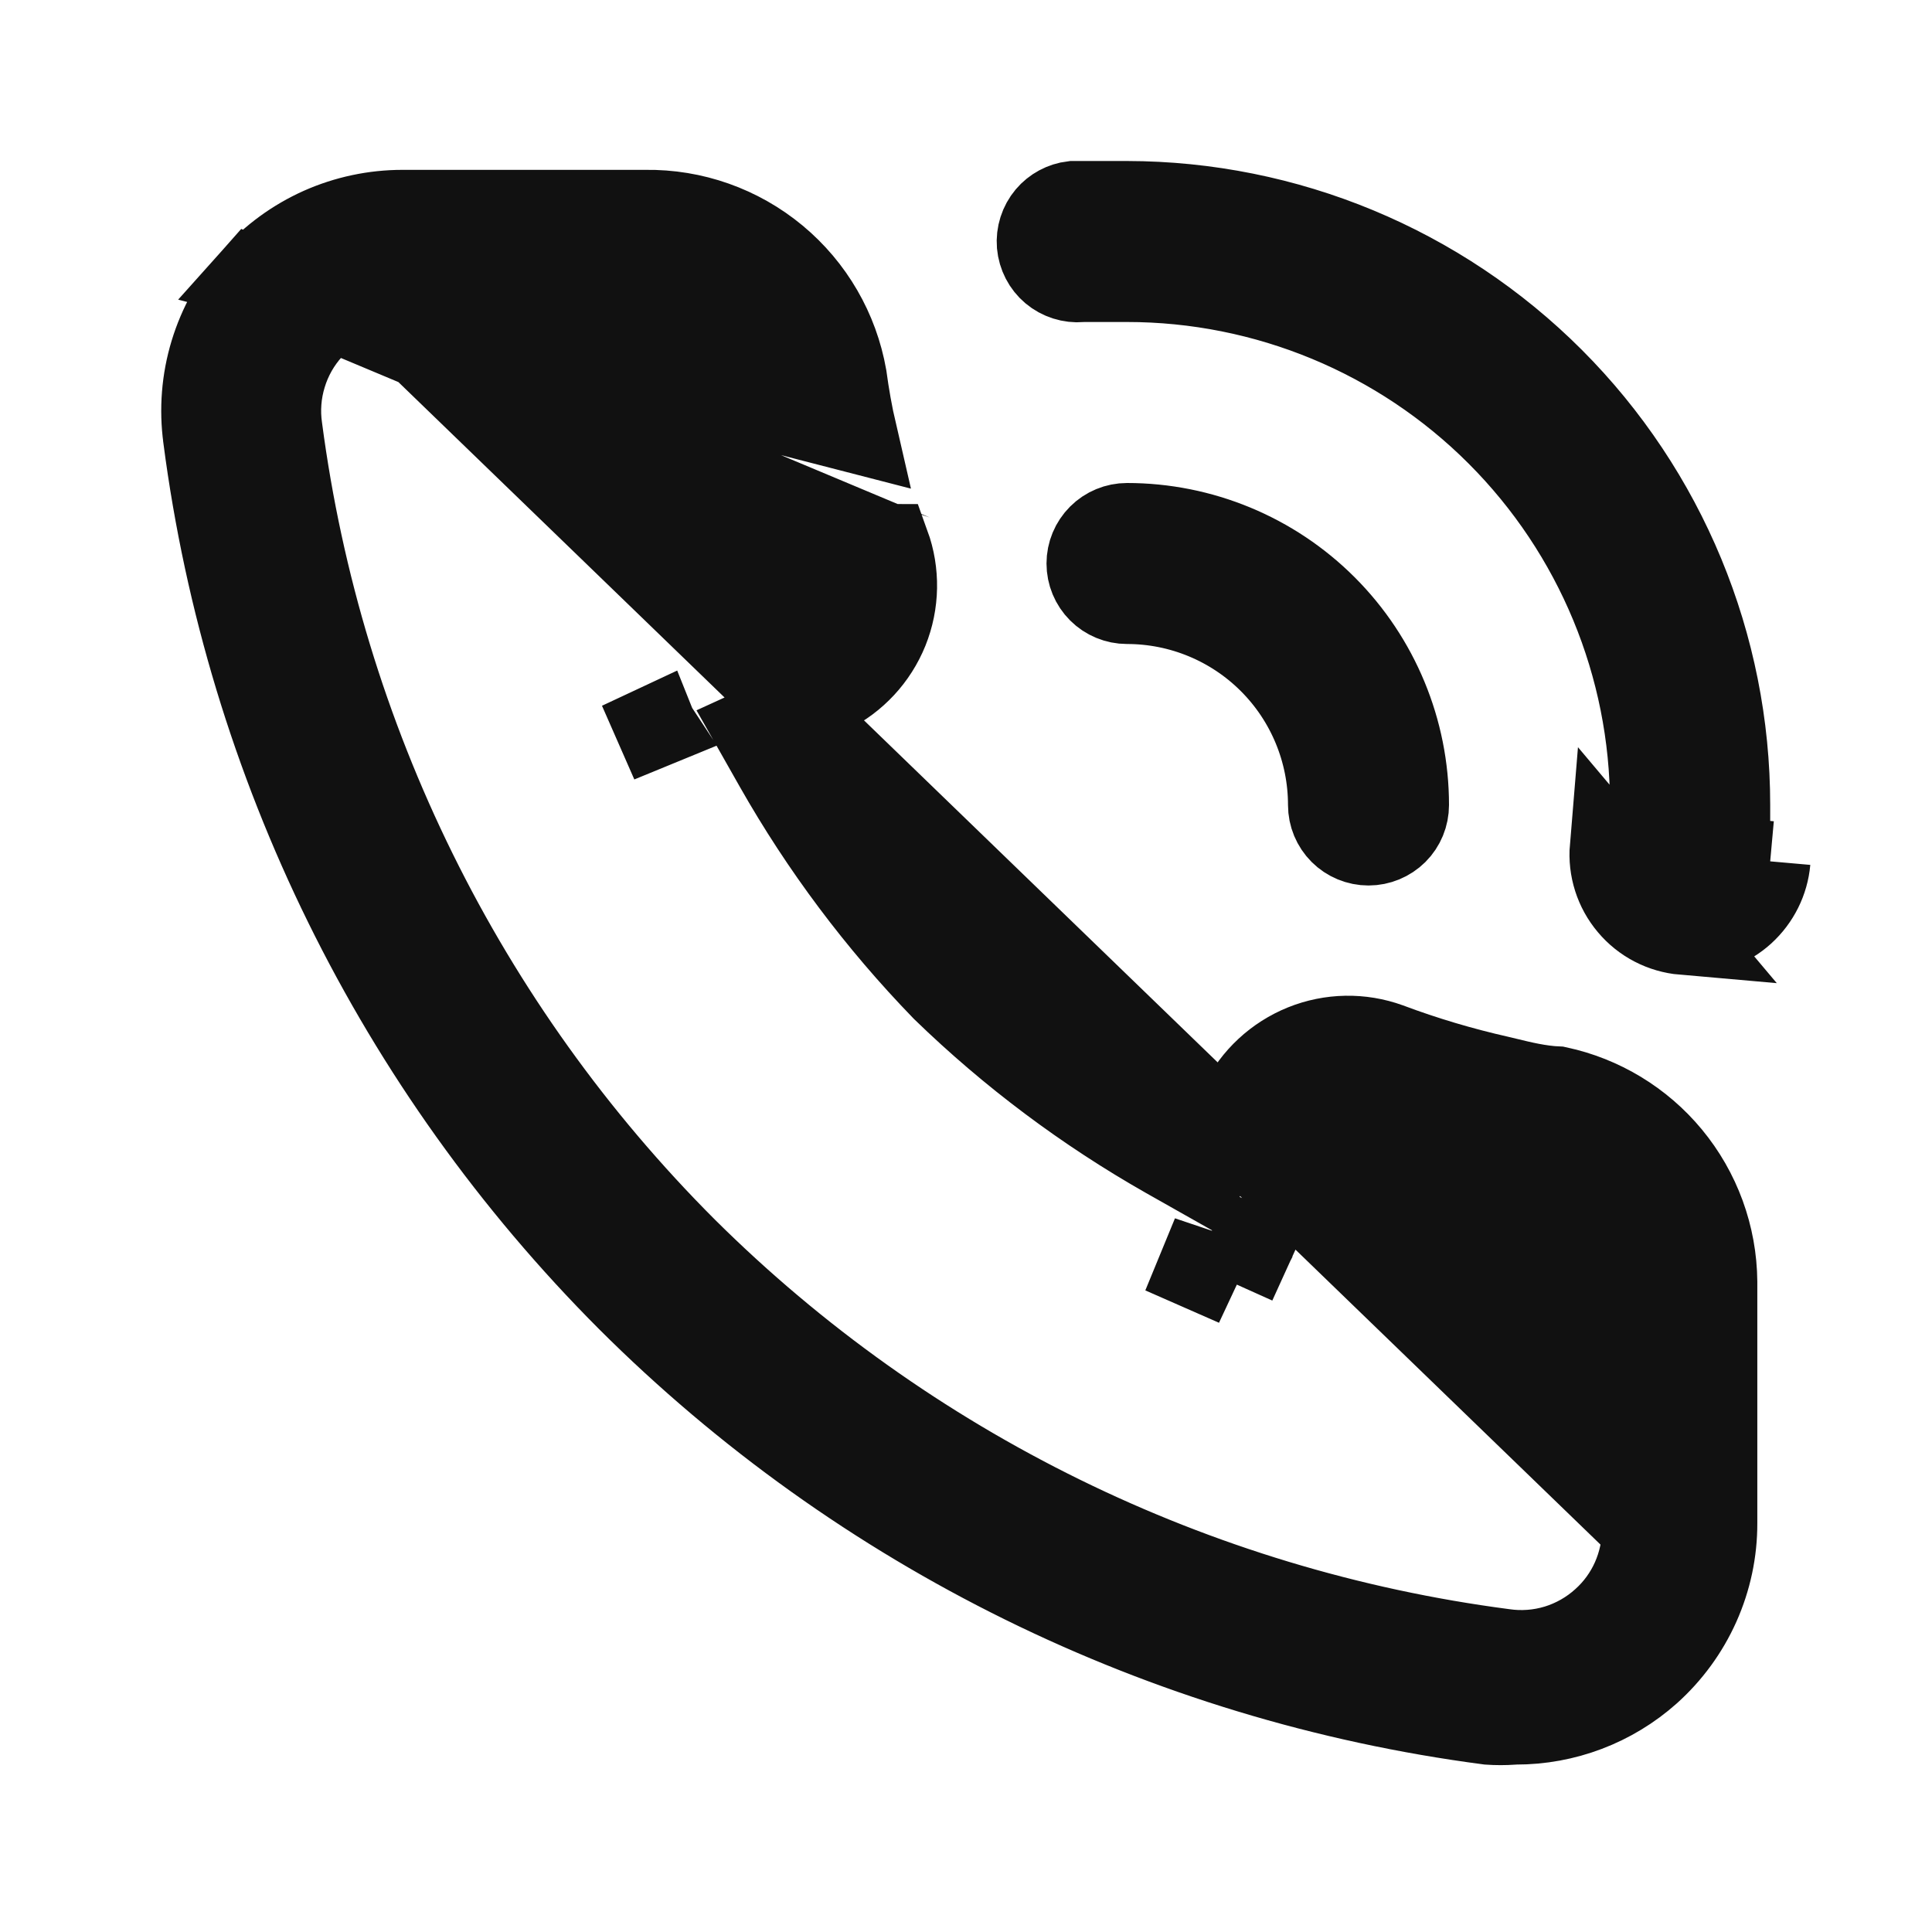 <svg width="24" height="24" viewBox="0 0 24 24" fill="none" xmlns="http://www.w3.org/2000/svg">
<path d="M3.133 3.443C2.894 3.712 2.716 4.031 2.611 4.376C2.506 4.721 2.477 5.085 2.526 5.442L2.526 5.445L2.526 5.445C3.055 9.498 4.907 13.263 7.794 16.156C10.684 19.04 14.444 20.891 18.491 21.422C18.591 21.429 18.692 21.429 18.792 21.422L18.811 21.42L18.831 21.42C19.445 21.421 20.038 21.196 20.497 20.787C20.759 20.552 20.969 20.265 21.113 19.943C21.257 19.621 21.331 19.273 21.33 18.921V18.92V15.922C21.325 15.347 21.122 14.791 20.755 14.348C20.396 13.915 19.903 13.617 19.354 13.499C19.128 13.49 18.894 13.432 18.73 13.392C18.693 13.383 18.659 13.374 18.63 13.368C18.164 13.263 17.705 13.127 17.257 12.959C16.91 12.833 16.528 12.84 16.186 12.978C15.843 13.117 15.563 13.376 15.4 13.708L15.181 14.166L14.95 14.649L14.483 14.385C13.476 13.813 12.544 13.116 11.712 12.309L11.707 12.304L11.701 12.298C10.895 11.466 10.197 10.535 9.625 9.527L9.356 9.052L9.853 8.825L10.306 8.618C10.636 8.455 10.894 8.176 11.032 7.835C11.17 7.492 11.177 7.11 11.051 6.762C11.05 6.762 11.05 6.761 11.05 6.761L3.133 3.443ZM3.133 3.443C3.368 3.18 3.656 2.971 3.977 2.827C4.299 2.684 4.647 2.61 5 2.61H5H8.01V2.61L8.017 2.61C8.613 2.601 9.192 2.806 9.65 3.186C10.107 3.565 10.413 4.093 10.516 4.677C10.547 4.906 10.589 5.147 10.643 5.38L3.133 3.443ZM20.4 18.993L20.4 19.001C20.4 19.21 20.355 19.417 20.27 19.609C20.185 19.8 20.061 19.971 19.905 20.111C19.741 20.26 19.546 20.371 19.334 20.436C19.123 20.5 18.9 20.517 18.681 20.485C14.842 19.983 11.275 18.233 8.528 15.505L8.527 15.504C5.777 12.754 4.012 9.174 3.505 5.319C3.473 5.1 3.49 4.877 3.555 4.666C3.619 4.454 3.73 4.258 3.88 4.094C4.022 3.937 4.195 3.812 4.388 3.727C4.582 3.642 4.791 3.599 5.002 3.6M20.4 18.993L5 4.1M20.4 18.993L20.4 18.985L20.31 15.908L20.4 18.993ZM5.002 3.6C5.003 3.6 5.003 3.6 5.004 3.6L5 4.1M5.002 3.6H5V4.1M5.002 3.6H7.995M5 4.1H8M7.995 3.6C7.992 3.6 7.99 3.6 7.988 3.6L8 4.1M7.995 3.6H8V4.1M7.995 3.6L8 4.1M20.91 11.61H20.99C21.241 11.611 21.482 11.518 21.667 11.35C21.852 11.181 21.968 10.949 21.99 10.7M20.91 11.61L20.953 11.112C20.947 11.111 20.942 11.111 20.936 11.11M20.91 11.61C20.646 11.587 20.402 11.461 20.232 11.258C20.061 11.056 19.978 10.794 20 10.53L20.91 11.61ZM20.936 11.11H20.99H20.992C21.117 11.111 21.238 11.064 21.331 10.98C21.419 10.9 21.475 10.791 21.49 10.674M20.936 11.11C20.811 11.095 20.696 11.033 20.614 10.936C20.529 10.835 20.487 10.704 20.498 10.572L20.5 10.551V10.53V10.529V10.528V10.527V10.526V10.525V10.524V10.523V10.522V10.521V10.52V10.518V10.517V10.516V10.515V10.514V10.513V10.512V10.511V10.51V10.509V10.508V10.507V10.506V10.505V10.504V10.503V10.502V10.501V10.499V10.498V10.497V10.496V10.495V10.494V10.493V10.492V10.491V10.49V10.489V10.488V10.487V10.486V10.485V10.484V10.483V10.482V10.481V10.48V10.479V10.477V10.476V10.475V10.474V10.473V10.472V10.471V10.47V10.469V10.468V10.467V10.466V10.465V10.464V10.463V10.462V10.461V10.46V10.459V10.458V10.457V10.456V10.455V10.454V10.453V10.451V10.45V10.449V10.448V10.447V10.446V10.445V10.444V10.443V10.442V10.441V10.44V10.439V10.438V10.437V10.436V10.435V10.434V10.433V10.432V10.431V10.43V10.429V10.428V10.427V10.425V10.425V10.424V10.422V10.421V10.42V10.419V10.418V10.417V10.416V10.415V10.414V10.413V10.412V10.411V10.41V10.409V10.408V10.407V10.406V10.405V10.404V10.403V10.402V10.401V10.4V10.399V10.398V10.397V10.396V10.395V10.393V10.392V10.391V10.39V10.389V10.388V10.387V10.386V10.385V10.384V10.383V10.382V10.381V10.38V10.379V10.378V10.377V10.376V10.375V10.374V10.373V10.372V10.371V10.37V10.369V10.368V10.367V10.366V10.365V10.364V10.363V10.361V10.361V10.36V10.358V10.357V10.356V10.355V10.354V10.353V10.352V10.351V10.35V10.349V10.348V10.347V10.346V10.345V10.344V10.343V10.342V10.341V10.34V10.339V10.338V10.337V10.336V10.335V10.334V10.333V10.332V10.331V10.33V10.329V10.328V10.327V10.325V10.325V10.323V10.322V10.321V10.32V10.319V10.318V10.317V10.316V10.315V10.314V10.313V10.312V10.311V10.31V10.309V10.308V10.307V10.306V10.305V10.304V10.303V10.302V10.301V10.3V10.299V10.298V10.297V10.296V10.295V10.294V10.293V10.292V10.291V10.29V10.289V10.288V10.287V10.286V10.284V10.284V10.282V10.281V10.28V10.279V10.278V10.277V10.276V10.275V10.274V10.273V10.272V10.271V10.27V10.269V10.268V10.267V10.266V10.265V10.264V10.263V10.262V10.261V10.26V10.259V10.258V10.257V10.256V10.255V10.254V10.253V10.252V10.251V10.25V10.249V10.248V10.246V10.245V10.245V10.243V10.242V10.241V10.24V10.239V10.238V10.237V10.236V10.235V10.234V10.233V10.232V10.231V10.23V10.229V10.228V10.227V10.226V10.225V10.224V10.223V10.222V10.221V10.22V10.219V10.218V10.217V10.216V10.215V10.214V10.213V10.212V10.211V10.21V10.209V10.208V10.207V10.206V10.204V10.203V10.202V10.201V10.2V10.199V10.198V10.197V10.196V10.195V10.194V10.193V10.192V10.191V10.19V10.189V10.188V10.187V10.186V10.185V10.184V10.183V10.182V10.181V10.18V10.179V10.178V10.177V10.176V10.175V10.174V10.173V10.172V10.171V10.169V10.168V10.168V10.166V10.165V10.164V10.163V10.162V10.161V10.16V10.159V10.158V10.157V10.156V10.155V10.154V10.153V10.152V10.151V10.15V10.149V10.148V10.147V10.146V10.145V10.144V10.143V10.142V10.141V10.14V10.139V10.138V10.136V10.136V10.134V10.133V10.132V10.131V10.13V10.129V10.128V10.127V10.126V10.125V10.124V10.123V10.122V10.121V10.12V10.119V10.118V10.117V10.116V10.115V10.114V10.113V10.112V10.111V10.11V10.109V10.108V10.107V10.105V10.104V10.103V10.102V10.101V10.1V10.099V10.098V10.097V10.096V10.095V10.094V10.093V10.092V10.091V10.09V10.089V10.088V10.087V10.086V10.085V10.084V10.083V10.082V10.081V10.08V10.079V10.078V10.076V10.075V10.074V10.073V10.072V10.071V10.07V10.069V10.068V10.067V10.066V10.065V10.064V10.063V10.062V10.061V10.06V10.059V10.058V10.057V10.056V10.055V10.053V10.053V10.051V10.05V10.049V10.048V10.047V10.046V10.045V10.044V10.043V10.042V10.041V10.04V10.039V10.038V10.037V10.036V10.035V10.034V10.033V10.031V10.03V10.029V10.028V10.027V10.026V10.025V10.024V10.023V10.022V10.021V10.02V10.019V10.018V10.017V10.016V10.015V10.014V10.013V10.012V10.011V10.009V10.008V10.007V10.006V10.005V10.004V10.003V10.002V10.001V10C20.5 8.276 19.815 6.623 18.596 5.404C17.377 4.185 15.724 3.5 14 3.5H13.47H13.449L13.428 3.502C13.295 3.513 13.163 3.471 13.06 3.385C12.958 3.299 12.895 3.176 12.883 3.043C12.872 2.91 12.914 2.777 13 2.675C13.082 2.578 13.199 2.515 13.325 2.5H13.326H13.327H13.329H13.33H13.331H13.333H13.334H13.335H13.337H13.338H13.339H13.341H13.342H13.343H13.345H13.346H13.348H13.349H13.35H13.351H13.353H13.354H13.356H13.357H13.358H13.36H13.361H13.362H13.364H13.365H13.367H13.368H13.369H13.37H13.372H13.373H13.375H13.376H13.377H13.379H13.38H13.381H13.383H13.384H13.386H13.387H13.388H13.39H13.391H13.392H13.394H13.395H13.396H13.398H13.399H13.4H13.402H13.403H13.405H13.406H13.407H13.409H13.41H13.411H13.413H13.414H13.415H13.417H13.418H13.419H13.421H13.422H13.424H13.425H13.426H13.428H13.429H13.431H13.432H13.433H13.435H13.436H13.437H13.439H13.44H13.441H13.443H13.444H13.445H13.447H13.448H13.45H13.451H13.452H13.454H13.455H13.456H13.458H13.459H13.46H13.462H13.463H13.465H13.466H13.467H13.469H13.47H13.472H13.473H13.474H13.476H13.477H13.478H13.48H13.481H13.482H13.484H13.485H13.487H13.488H13.489H13.491H13.492H13.493H13.495H13.496H13.498H13.499H13.5H13.502H13.503H13.504H13.506H13.507H13.508H13.51H13.511H13.513H13.514H13.515H13.517H13.518H13.52H13.521H13.522H13.524H13.525H13.526H13.528H13.529H13.53H13.532H13.533H13.535H13.536H13.537H13.539H13.54H13.541H13.543H13.544H13.546H13.547H13.548H13.55H13.551H13.553H13.554H13.555H13.557H13.558H13.559H13.561H13.562H13.563H13.565H13.566H13.568H13.569H13.57H13.572H13.573H13.575H13.576H13.577H13.579H13.58H13.581H13.583H13.584H13.585H13.587H13.588H13.59H13.591H13.592H13.594H13.595H13.597H13.598H13.599H13.601H13.602H13.603H13.605H13.606H13.607H13.609H13.61H13.612H13.613H13.614H13.616H13.617H13.618H13.62H13.621H13.623H13.624H13.625H13.627H13.628H13.63H13.631H13.632H13.634H13.635H13.636H13.638H13.639H13.64H13.642H13.643H13.645H13.646H13.647H13.649H13.65H13.652H13.653H13.654H13.656H13.657H13.658H13.66H13.661H13.663H13.664H13.665H13.667H13.668H13.669H13.671H13.672H13.674H13.675H13.676H13.678H13.679H13.681H13.682H13.683H13.685H13.686H13.687H13.689H13.69H13.691H13.693H13.694H13.696H13.697H13.698H13.7H13.701H13.703H13.704H13.705H13.707H13.708H13.709H13.711H13.712H13.713H13.715H13.716H13.718H13.719H13.72H13.722H13.723H13.725H13.726H13.727H13.729H13.73H13.731H13.733H13.734H13.736H13.737H13.738H13.74H13.741H13.742H13.744H13.745H13.746H13.748H13.749H13.751H13.752H13.753H13.755H13.756H13.758H13.759H13.76H13.762H13.763H13.764H13.766H13.767H13.768H13.77H13.771H13.773H13.774H13.775H13.777H13.778H13.78H13.781H13.782H13.784H13.785H13.786H13.788H13.789H13.79H13.792H13.793H13.795H13.796H13.797H13.799H13.8H13.801H13.803H13.804H13.806H13.807H13.808H13.81H13.811H13.812H13.814H13.815H13.816H13.818H13.819H13.821H13.822H13.823H13.825H13.826H13.828H13.829H13.83H13.832H13.833H13.834H13.836H13.837H13.838H13.84H13.841H13.842H13.844H13.845H13.847H13.848H13.849H13.851H13.852H13.854H13.855H13.856H13.858H13.859H13.86H13.862H13.863H13.864H13.866H13.867H13.868H13.87H13.871H13.873H13.874H13.875H13.877H13.878H13.879H13.881H13.882H13.883H13.885H13.886H13.888H13.889H13.89H13.892H13.893H13.894H13.896H13.897H13.899H13.9H13.901H13.903H13.904H13.905H13.907H13.908H13.909H13.911H13.912H13.914H13.915H13.916H13.918H13.919H13.92H13.922H13.923H13.924H13.926H13.927H13.928H13.93H13.931H13.932H13.934H13.935H13.937H13.938H13.939H13.941H13.942H13.943H13.945H13.946H13.947H13.949H13.95H13.951H13.953H13.954H13.956H13.957H13.958H13.96H13.961H13.962H13.964H13.965H13.966H13.968H13.969H13.97H13.972H13.973H13.975H13.976H13.977H13.979H13.98H13.981H13.983H13.984H13.985H13.987H13.988H13.989H13.991H13.992H13.993H13.995H13.996H13.998H13.999H14C15.987 2.503 17.892 3.294 19.297 4.7C20.701 6.106 21.49 8.012 21.49 10V10.001V10.003V10.004V10.005V10.007V10.008V10.009V10.011V10.012V10.014V10.015V10.016V10.018V10.019V10.02V10.022V10.023V10.024V10.026V10.027V10.028V10.03V10.031V10.032V10.034V10.035V10.037V10.038V10.039V10.04V10.042V10.043V10.045V10.046V10.047V10.049V10.05V10.051V10.053V10.054V10.055V10.057V10.058V10.059V10.061V10.062V10.064V10.065V10.066V10.068V10.069V10.07V10.072V10.073V10.074V10.076V10.077V10.079V10.08V10.081V10.083V10.084V10.085V10.087V10.088V10.089V10.091V10.092V10.094V10.095V10.096V10.098V10.099V10.1V10.102V10.103V10.104V10.106V10.107V10.108V10.11V10.111V10.113V10.114V10.115V10.117V10.118V10.119V10.121V10.122V10.123V10.125V10.126V10.128V10.129V10.13V10.132V10.133V10.134V10.136V10.137V10.139V10.14V10.141V10.143V10.144V10.145V10.147V10.148V10.149V10.151V10.152V10.153V10.155V10.156V10.158V10.159V10.16V10.162V10.163V10.165V10.166V10.167V10.169V10.17V10.171V10.173V10.174V10.175V10.177V10.178V10.18V10.181V10.182V10.184V10.185V10.186V10.188V10.189V10.191V10.192V10.193V10.195V10.196V10.197V10.199V10.2V10.201V10.203V10.204V10.206V10.207V10.208V10.21V10.211V10.213V10.214V10.215V10.217V10.218V10.219V10.221V10.222V10.223V10.225V10.226V10.228V10.229V10.23V10.232V10.233V10.234V10.236V10.237V10.239V10.24V10.241V10.243V10.244V10.245V10.247V10.248V10.249V10.251V10.252V10.254V10.255V10.256V10.258V10.259V10.261V10.262V10.263V10.265V10.266V10.267V10.269V10.27V10.271V10.273V10.274V10.276V10.277V10.278V10.28V10.281V10.283V10.284V10.285V10.287V10.288V10.289V10.291V10.292V10.294V10.295V10.296V10.298V10.299V10.3V10.302V10.303V10.305V10.306V10.307V10.309V10.31V10.311V10.313V10.314V10.316V10.317V10.318V10.32V10.321V10.322V10.324V10.325V10.327V10.328V10.329V10.331V10.332V10.334V10.335V10.336V10.338V10.339V10.34V10.342V10.343V10.345V10.346V10.347V10.349V10.35V10.351V10.353V10.354V10.355V10.357V10.358V10.36V10.361V10.362V10.364V10.365V10.367V10.368V10.369V10.371V10.372V10.373V10.375V10.376V10.377V10.379V10.38V10.382V10.383V10.384V10.386V10.387V10.389V10.39V10.391V10.393V10.394V10.395V10.397V10.398V10.4V10.401V10.402V10.404V10.405V10.406V10.408V10.409V10.411V10.412V10.413V10.415V10.416V10.418V10.419V10.42V10.422V10.423V10.424V10.426V10.427V10.428V10.43V10.431V10.433V10.434V10.435V10.437V10.438V10.44V10.441V10.442V10.444V10.445V10.446V10.448V10.449V10.45V10.452V10.453V10.455V10.456V10.457V10.459V10.46V10.461V10.463V10.464V10.466V10.467V10.468V10.47V10.471V10.472V10.474V10.475V10.477V10.478V10.479V10.481V10.482V10.483V10.485V10.486V10.488V10.489V10.49V10.492V10.493V10.494V10.496V10.497V10.498V10.5V10.501V10.503V10.504V10.505V10.507V10.508V10.509V10.511V10.512V10.514V10.515V10.516V10.518V10.519V10.521V10.522V10.523V10.525V10.526V10.527V10.529V10.53V10.531V10.533V10.534V10.536V10.537V10.538V10.54V10.541V10.542V10.544V10.545V10.546V10.548V10.549V10.551V10.552V10.553V10.555V10.556V10.557V10.559V10.56V10.562V10.563V10.564V10.566V10.567V10.568V10.57V10.571V10.572V10.574V10.575V10.576V10.578V10.579V10.581V10.582V10.583V10.585V10.586V10.587V10.589V10.59V10.591V10.593V10.594V10.596V10.597V10.598V10.6V10.601V10.602V10.604V10.605V10.607V10.608V10.609V10.611V10.612V10.613V10.615V10.616V10.617V10.619V10.62V10.621V10.623V10.624V10.626V10.627V10.628V10.63V10.631V10.632V10.634V10.635V10.636V10.638V10.639V10.64V10.642V10.643V10.645V10.646V10.647V10.649V10.65V10.651V10.653V10.654V10.655V10.657V10.658V10.659V10.661V10.662V10.664V10.665V10.666V10.668V10.669V10.67V10.672V10.673V10.674M20.936 11.11L21.99 10.7M21.49 10.674V10.674V10.676V10.677V10.678V10.68V10.681V10.682V10.684V10.685V10.687V10.688V10.689V10.691V10.692V10.693V10.695V10.696V10.697V10.699V10.7H21.99M21.49 10.674C21.491 10.667 21.492 10.661 21.492 10.655L21.99 10.7M8.149 9.021C8.147 9.017 8.145 9.013 8.143 9.008L7.69 9.22L8.153 9.03C8.151 9.027 8.15 9.024 8.149 9.021ZM14.889 15.761C14.886 15.76 14.883 15.759 14.88 15.758L14.69 16.22L14.902 15.767C14.898 15.765 14.893 15.763 14.889 15.761ZM15.555 15.493L15.554 15.495L16.01 15.7L15.556 15.491C15.556 15.492 15.555 15.492 15.555 15.493ZM16.647 10.354C16.553 10.26 16.5 10.133 16.5 10C16.5 9.337 16.237 8.701 15.768 8.232C15.299 7.763 14.663 7.5 14 7.5C13.868 7.5 13.74 7.447 13.647 7.354C13.553 7.26 13.5 7.133 13.5 7C13.5 6.867 13.553 6.74 13.647 6.646C13.74 6.553 13.868 6.5 14 6.5C14.928 6.5 15.819 6.869 16.475 7.525C17.131 8.181 17.5 9.072 17.5 10C17.5 10.133 17.448 10.26 17.354 10.354C17.26 10.447 17.133 10.5 17 10.5C16.868 10.5 16.74 10.447 16.647 10.354Z" fill="#111111" stroke="#111111"/>
</svg>
